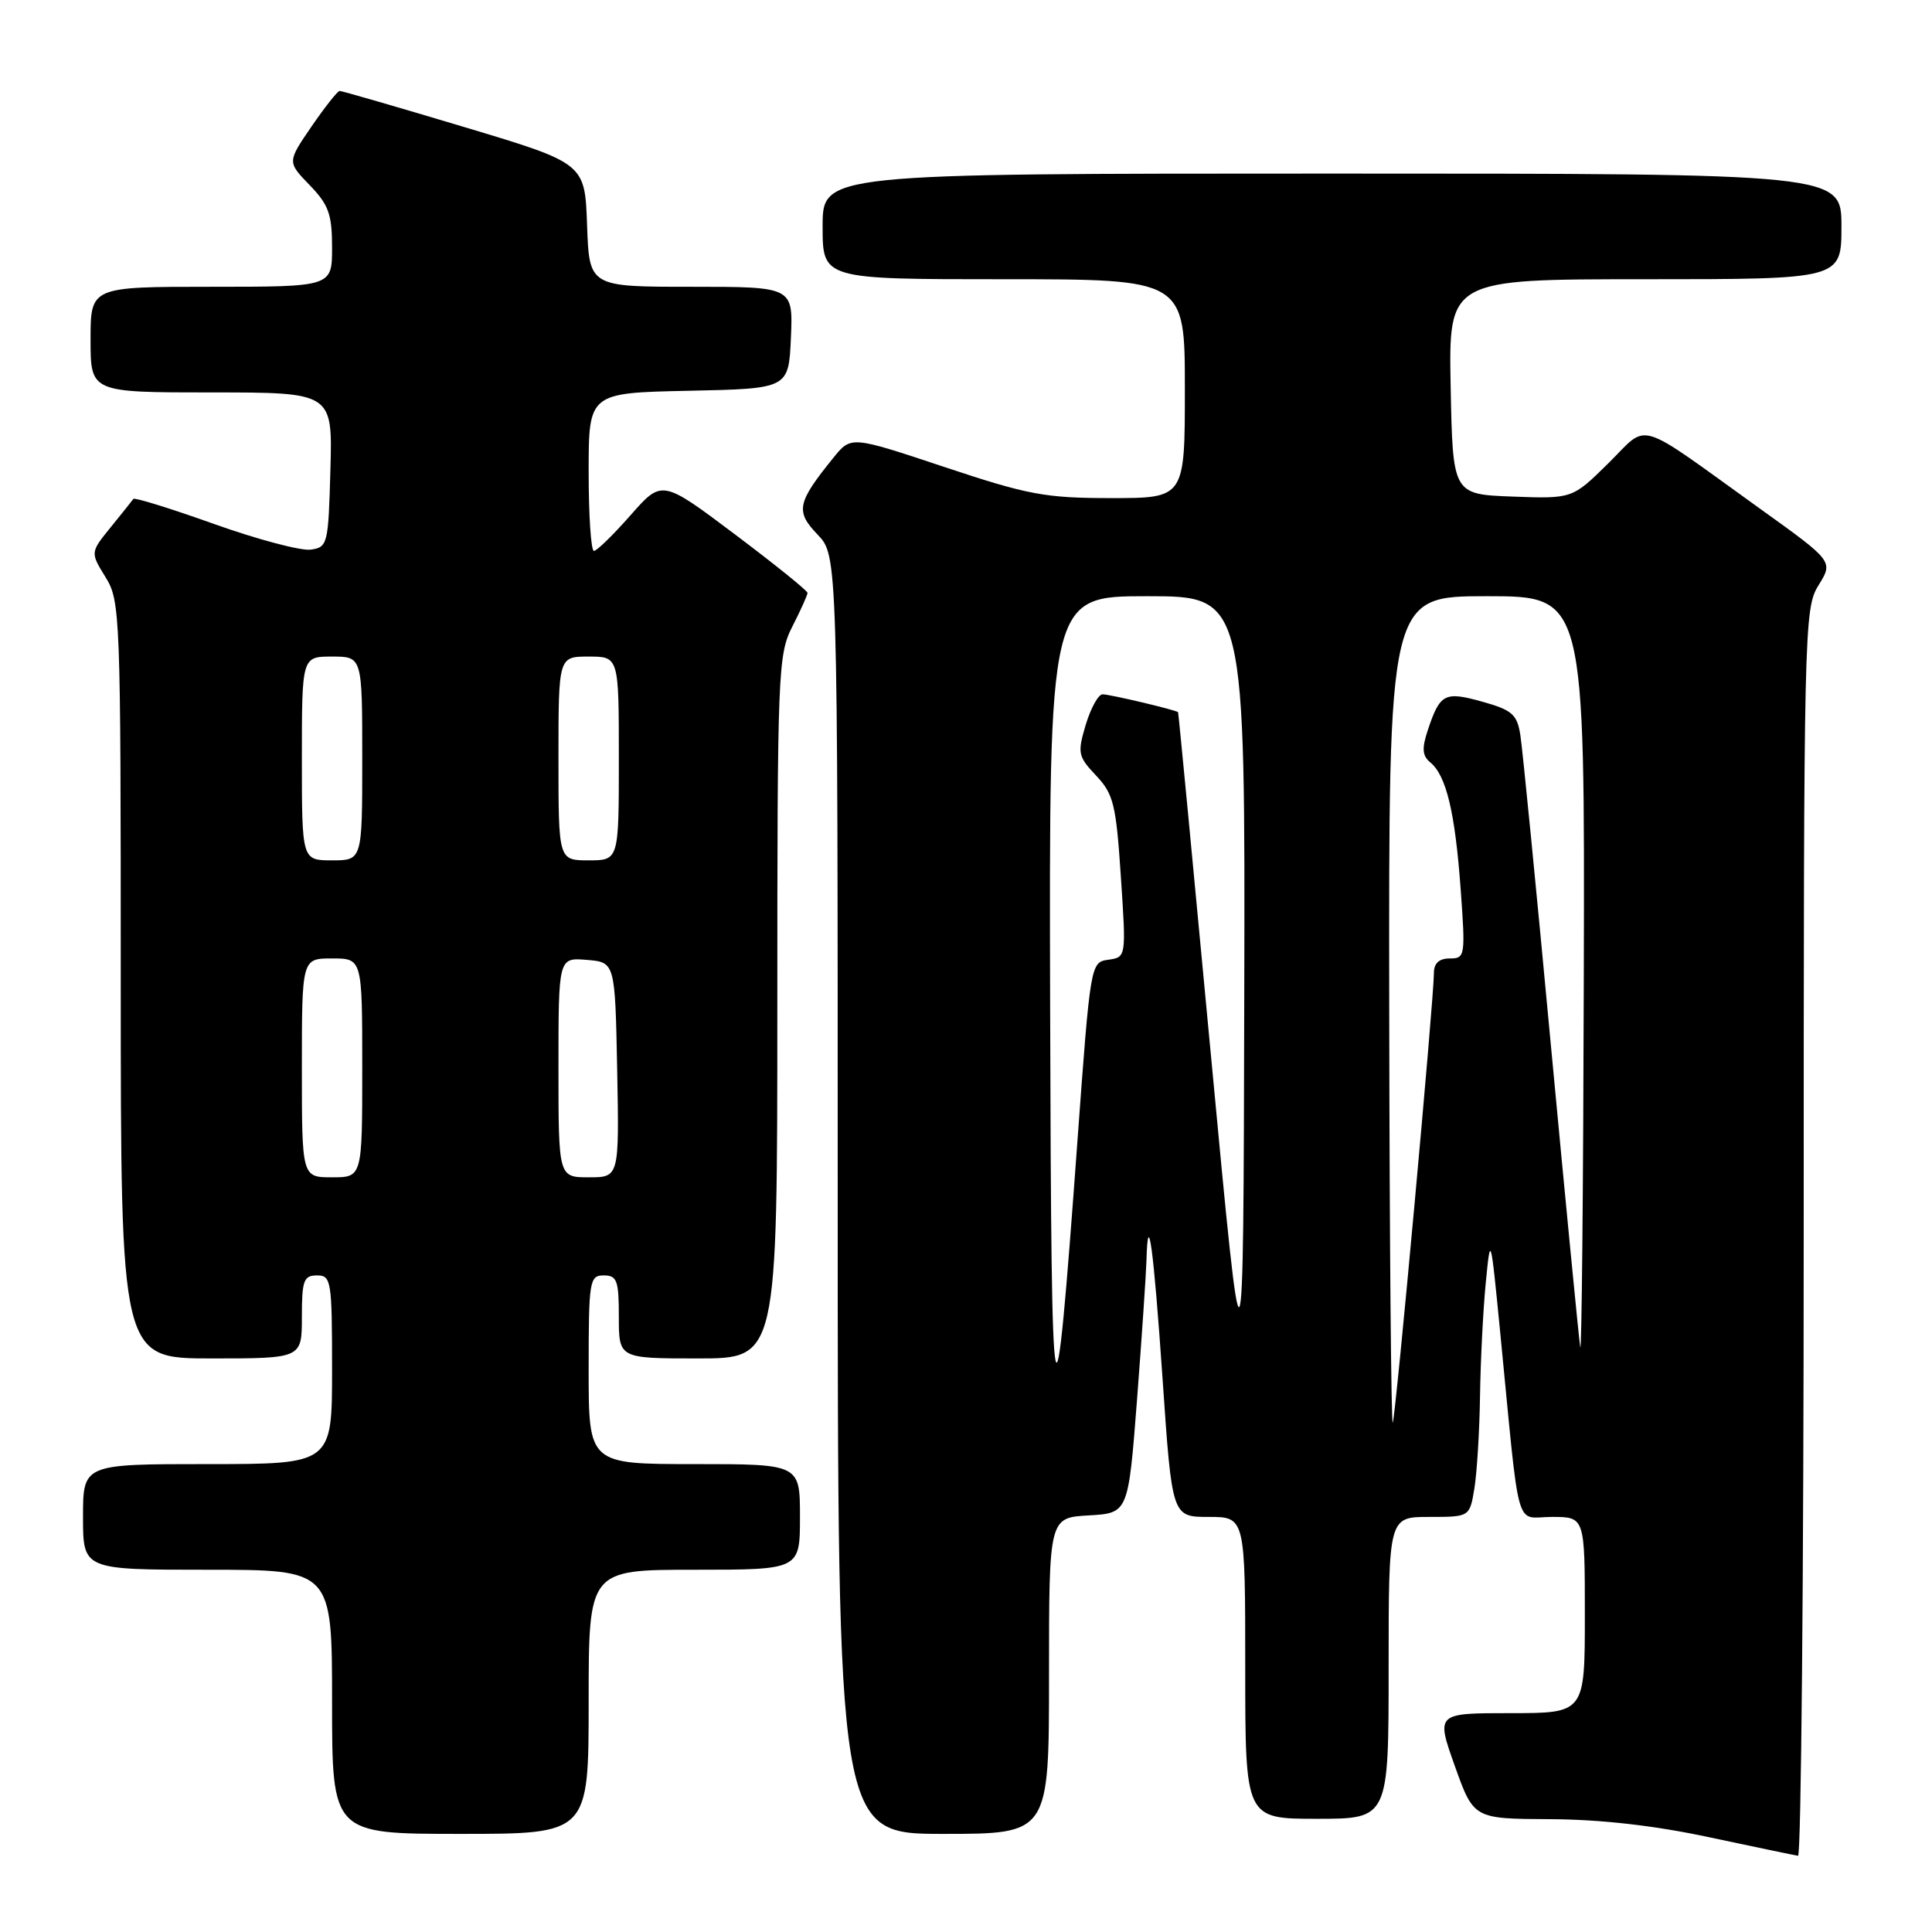 <?xml version="1.0" encoding="UTF-8" standalone="no"?>
<!DOCTYPE svg PUBLIC "-//W3C//DTD SVG 1.1//EN" "http://www.w3.org/Graphics/SVG/1.1/DTD/svg11.dtd" >
<svg xmlns="http://www.w3.org/2000/svg" xmlns:xlink="http://www.w3.org/1999/xlink" version="1.1" viewBox="0 0 256 256">
 <g >
 <path fill="currentColor"
d=" M 239.00 163.37 C 239.00 82.99 239.05 80.65 240.96 77.56 C 242.93 74.38 242.93 74.38 233.26 67.44 C 216.38 55.32 218.60 55.98 213.10 61.40 C 208.34 66.09 208.34 66.09 200.42 65.80 C 192.50 65.50 192.50 65.50 192.22 51.25 C 191.95 37.00 191.95 37.00 217.97 37.00 C 244.00 37.00 244.00 37.00 244.00 30.00 C 244.00 23.00 244.00 23.00 176.50 23.00 C 109.00 23.00 109.00 23.00 109.00 30.00 C 109.00 37.00 109.00 37.00 133.00 37.00 C 157.00 37.00 157.00 37.00 157.00 51.50 C 157.00 66.00 157.00 66.00 147.25 66.00 C 138.50 66.00 136.24 65.58 125.14 61.88 C 112.77 57.76 112.77 57.76 110.45 60.63 C 105.61 66.61 105.37 67.74 108.32 70.82 C 111.00 73.61 111.00 73.61 111.00 158.30 C 111.00 243.00 111.00 243.00 125.00 243.00 C 139.00 243.00 139.00 243.00 139.00 222.05 C 139.00 201.10 139.00 201.10 144.25 200.80 C 149.50 200.50 149.50 200.50 150.66 185.50 C 151.29 177.25 151.85 168.96 151.91 167.08 C 152.11 159.83 152.84 165.21 154.05 182.75 C 155.30 201.00 155.30 201.00 160.15 201.00 C 165.00 201.00 165.00 201.00 165.00 221.00 C 165.00 241.00 165.00 241.00 174.50 241.00 C 184.00 241.00 184.00 241.00 184.00 221.00 C 184.00 201.00 184.00 201.00 189.37 201.00 C 194.74 201.00 194.74 201.00 195.36 197.25 C 195.70 195.19 196.04 189.68 196.11 185.00 C 196.18 180.32 196.52 173.57 196.87 170.00 C 197.50 163.54 197.51 163.57 198.78 176.50 C 201.46 203.87 200.65 201.00 205.63 201.00 C 210.00 201.00 210.00 201.00 210.00 214.00 C 210.00 227.00 210.00 227.00 200.14 227.00 C 190.28 227.00 190.28 227.00 192.77 234.00 C 195.27 241.00 195.27 241.00 205.38 241.05 C 212.06 241.08 219.24 241.89 226.50 243.45 C 232.55 244.74 237.84 245.84 238.25 245.90 C 238.66 245.95 239.00 208.82 239.00 163.37 Z  M 78.00 225.50 C 78.00 208.00 78.00 208.00 92.00 208.00 C 106.00 208.00 106.00 208.00 106.00 201.00 C 106.00 194.00 106.00 194.00 92.00 194.00 C 78.00 194.00 78.00 194.00 78.00 181.50 C 78.00 169.67 78.11 169.00 80.00 169.00 C 81.76 169.00 82.00 169.67 82.00 174.50 C 82.00 180.00 82.00 180.00 92.50 180.00 C 103.00 180.00 103.00 180.00 103.00 133.46 C 103.00 88.89 103.08 86.75 105.00 83.00 C 106.10 80.84 107.00 78.85 107.00 78.56 C 107.00 78.27 102.66 74.78 97.36 70.79 C 87.71 63.54 87.71 63.54 83.55 68.27 C 81.26 70.87 79.08 73.00 78.70 73.00 C 78.31 73.00 78.00 68.29 78.00 62.53 C 78.00 52.06 78.00 52.06 91.25 51.78 C 104.50 51.50 104.50 51.50 104.80 44.75 C 105.09 38.00 105.09 38.00 91.59 38.00 C 78.08 38.00 78.08 38.00 77.79 29.81 C 77.50 21.63 77.50 21.63 61.50 16.83 C 52.70 14.19 45.27 12.04 45.00 12.05 C 44.73 12.06 43.05 14.18 41.28 16.76 C 38.06 21.46 38.06 21.46 41.03 24.53 C 43.55 27.13 44.00 28.38 44.00 32.80 C 44.00 38.00 44.00 38.00 28.00 38.00 C 12.00 38.00 12.00 38.00 12.00 45.00 C 12.00 52.00 12.00 52.00 28.03 52.00 C 44.07 52.00 44.07 52.00 43.78 62.25 C 43.51 72.13 43.42 72.51 41.17 72.83 C 39.89 73.01 34.14 71.49 28.39 69.44 C 22.65 67.39 17.83 65.89 17.67 66.11 C 17.52 66.32 16.18 68.01 14.68 69.85 C 11.96 73.20 11.96 73.20 13.98 76.47 C 15.94 79.63 16.00 81.32 16.00 129.87 C 16.00 180.00 16.00 180.00 28.00 180.00 C 40.00 180.00 40.00 180.00 40.00 174.50 C 40.00 169.67 40.24 169.00 42.00 169.00 C 43.89 169.00 44.00 169.67 44.00 181.50 C 44.00 194.00 44.00 194.00 27.50 194.00 C 11.00 194.00 11.00 194.00 11.00 201.00 C 11.00 208.00 11.00 208.00 27.50 208.00 C 44.00 208.00 44.00 208.00 44.00 225.50 C 44.00 243.00 44.00 243.00 61.00 243.00 C 78.00 243.00 78.00 243.00 78.00 225.50 Z  M 184.08 134.25 C 184.00 79.00 184.00 79.00 197.00 79.00 C 210.00 79.00 210.00 79.00 209.86 129.75 C 209.79 157.66 209.58 179.60 209.39 178.50 C 209.21 177.40 207.46 159.40 205.50 138.50 C 203.55 117.60 201.73 99.09 201.45 97.37 C 201.02 94.66 200.36 94.08 196.42 92.98 C 191.43 91.58 190.81 91.90 189.21 96.69 C 188.38 99.18 188.45 100.13 189.52 101.02 C 191.64 102.77 192.80 107.62 193.54 117.75 C 194.19 126.70 194.14 127.00 192.11 127.00 C 190.69 127.00 190.00 127.63 190.00 128.93 C 190.00 132.35 184.96 187.47 184.55 188.50 C 184.34 189.05 184.12 164.64 184.08 134.25 Z  M 139.15 133.75 C 139.00 79.00 139.00 79.00 152.00 79.00 C 165.00 79.00 165.00 79.00 164.87 132.25 C 164.75 185.50 164.75 185.50 160.47 140.00 C 158.12 114.97 156.16 94.44 156.10 94.37 C 155.89 94.09 147.06 92.00 146.10 92.00 C 145.54 92.00 144.54 93.81 143.87 96.02 C 142.75 99.79 142.83 100.22 145.24 102.77 C 147.55 105.22 147.89 106.59 148.52 116.17 C 149.23 126.83 149.23 126.83 146.86 127.17 C 144.51 127.50 144.49 127.62 142.78 151.00 C 139.67 193.72 139.30 191.97 139.15 133.75 Z  M 40.00 141.50 C 40.00 127.00 40.00 127.00 44.00 127.00 C 48.00 127.00 48.00 127.00 48.00 141.50 C 48.00 156.00 48.00 156.00 44.00 156.00 C 40.00 156.00 40.00 156.00 40.00 141.50 Z  M 74.00 141.44 C 74.00 126.88 74.00 126.88 77.75 127.19 C 81.50 127.50 81.50 127.50 81.78 141.75 C 82.05 156.00 82.05 156.00 78.03 156.00 C 74.00 156.00 74.00 156.00 74.00 141.44 Z  M 40.00 100.50 C 40.00 87.00 40.00 87.00 44.00 87.00 C 48.00 87.00 48.00 87.00 48.00 100.50 C 48.00 114.00 48.00 114.00 44.00 114.00 C 40.00 114.00 40.00 114.00 40.00 100.50 Z  M 74.00 100.50 C 74.00 87.00 74.00 87.00 78.00 87.00 C 82.00 87.00 82.00 87.00 82.00 100.50 C 82.00 114.00 82.00 114.00 78.00 114.00 C 74.00 114.00 74.00 114.00 74.00 100.50 Z "/>
</g>
</svg>